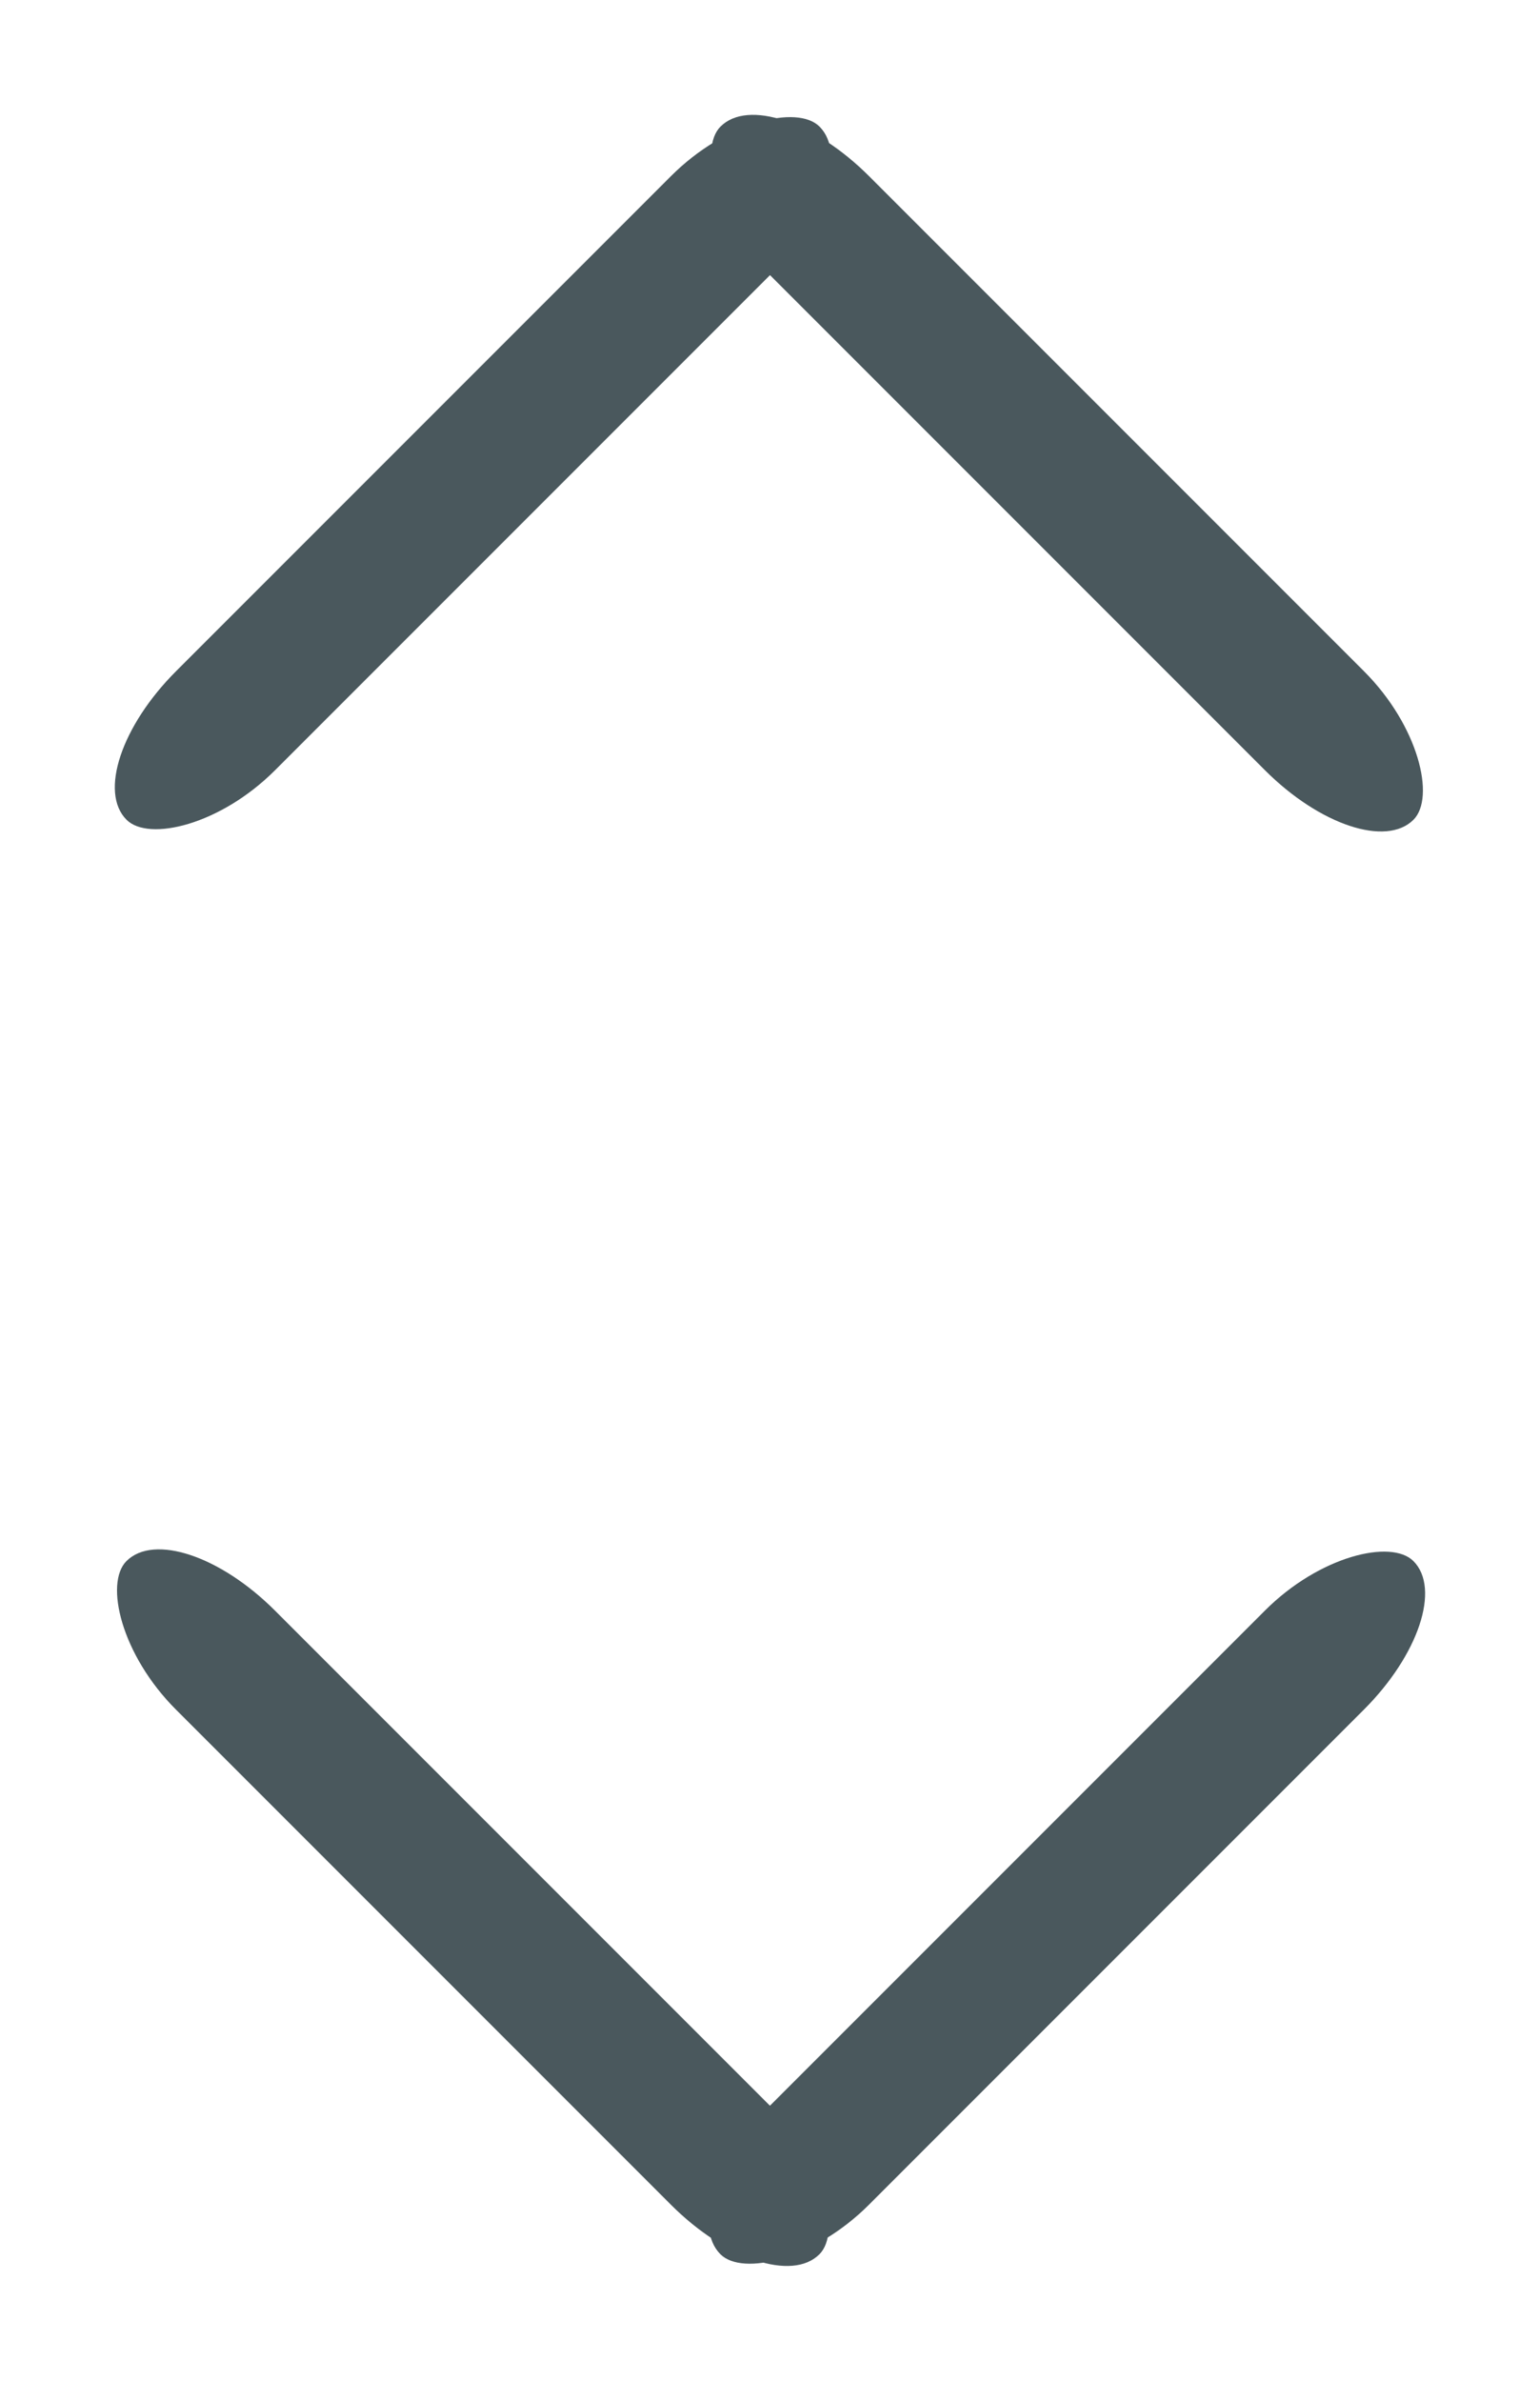 <?xml version="1.0" encoding="UTF-8" standalone="no"?>
<svg width="11px" height="17px" viewBox="0 0 11 17" version="1.1" xmlns="http://www.w3.org/2000/svg" xmlns:xlink="http://www.w3.org/1999/xlink" xmlns:sketch="http://www.bohemiancoding.com/sketch/ns">
<!-- Generator: Sketch 3.2.2 (9983) - http://www.bohemiancoding.com/sketch -->
<title>arrows 2</title>
<desc>Created with Sketch.</desc>
<defs></defs>
<g id="WebApp" stroke="none" stroke-width="1" fill="none" fill-rule="evenodd" sketch:type="MSPage">
<g id="Users" sketch:type="MSArtboardGroup" transform="translate(-1899, -766)" fill="#4A585D">
<g id="order-details" sketch:type="MSLayerGroup" transform="translate(1198, 80)">
<g id="details" transform="translate(0, 363)" sketch:type="MSShapeGroup">
<g id="field-11" transform="translate(540, 298)">
<g id="arrows-2" transform="translate(160, 25)">
<g id="up" transform="translate(6.5, 5.5) rotate(-45) translate(-6.5, -5.5) translate(3, 2)">
<rect id="line" x="-1.09690035e-13" y="-1.09690035e-13" width="7" height="1" rx="1"></rect>
<rect id="line" transform="translate(6.5, 3.5) rotate(-90) translate(-6.5, -3.5) " x="3" y="3" width="7" height="1" rx="1"></rect>
</g>
<g id="down" transform="translate(6.146, 11.854) rotate(-225) translate(-6.146, -11.854) translate(2.146, 8.354)">
<rect id="line" x="-3.19744231e-14" y="1.38555833e-13" width="7" height="1" rx="1"></rect>
<rect id="line" transform="translate(6.5, 3.5) rotate(-90) translate(-6.5, -3.5) " x="3" y="3" width="7" height="1" rx="1"></rect>
</g>
</g>
</g>
</g>
</g>
</g>
</g>
</svg>